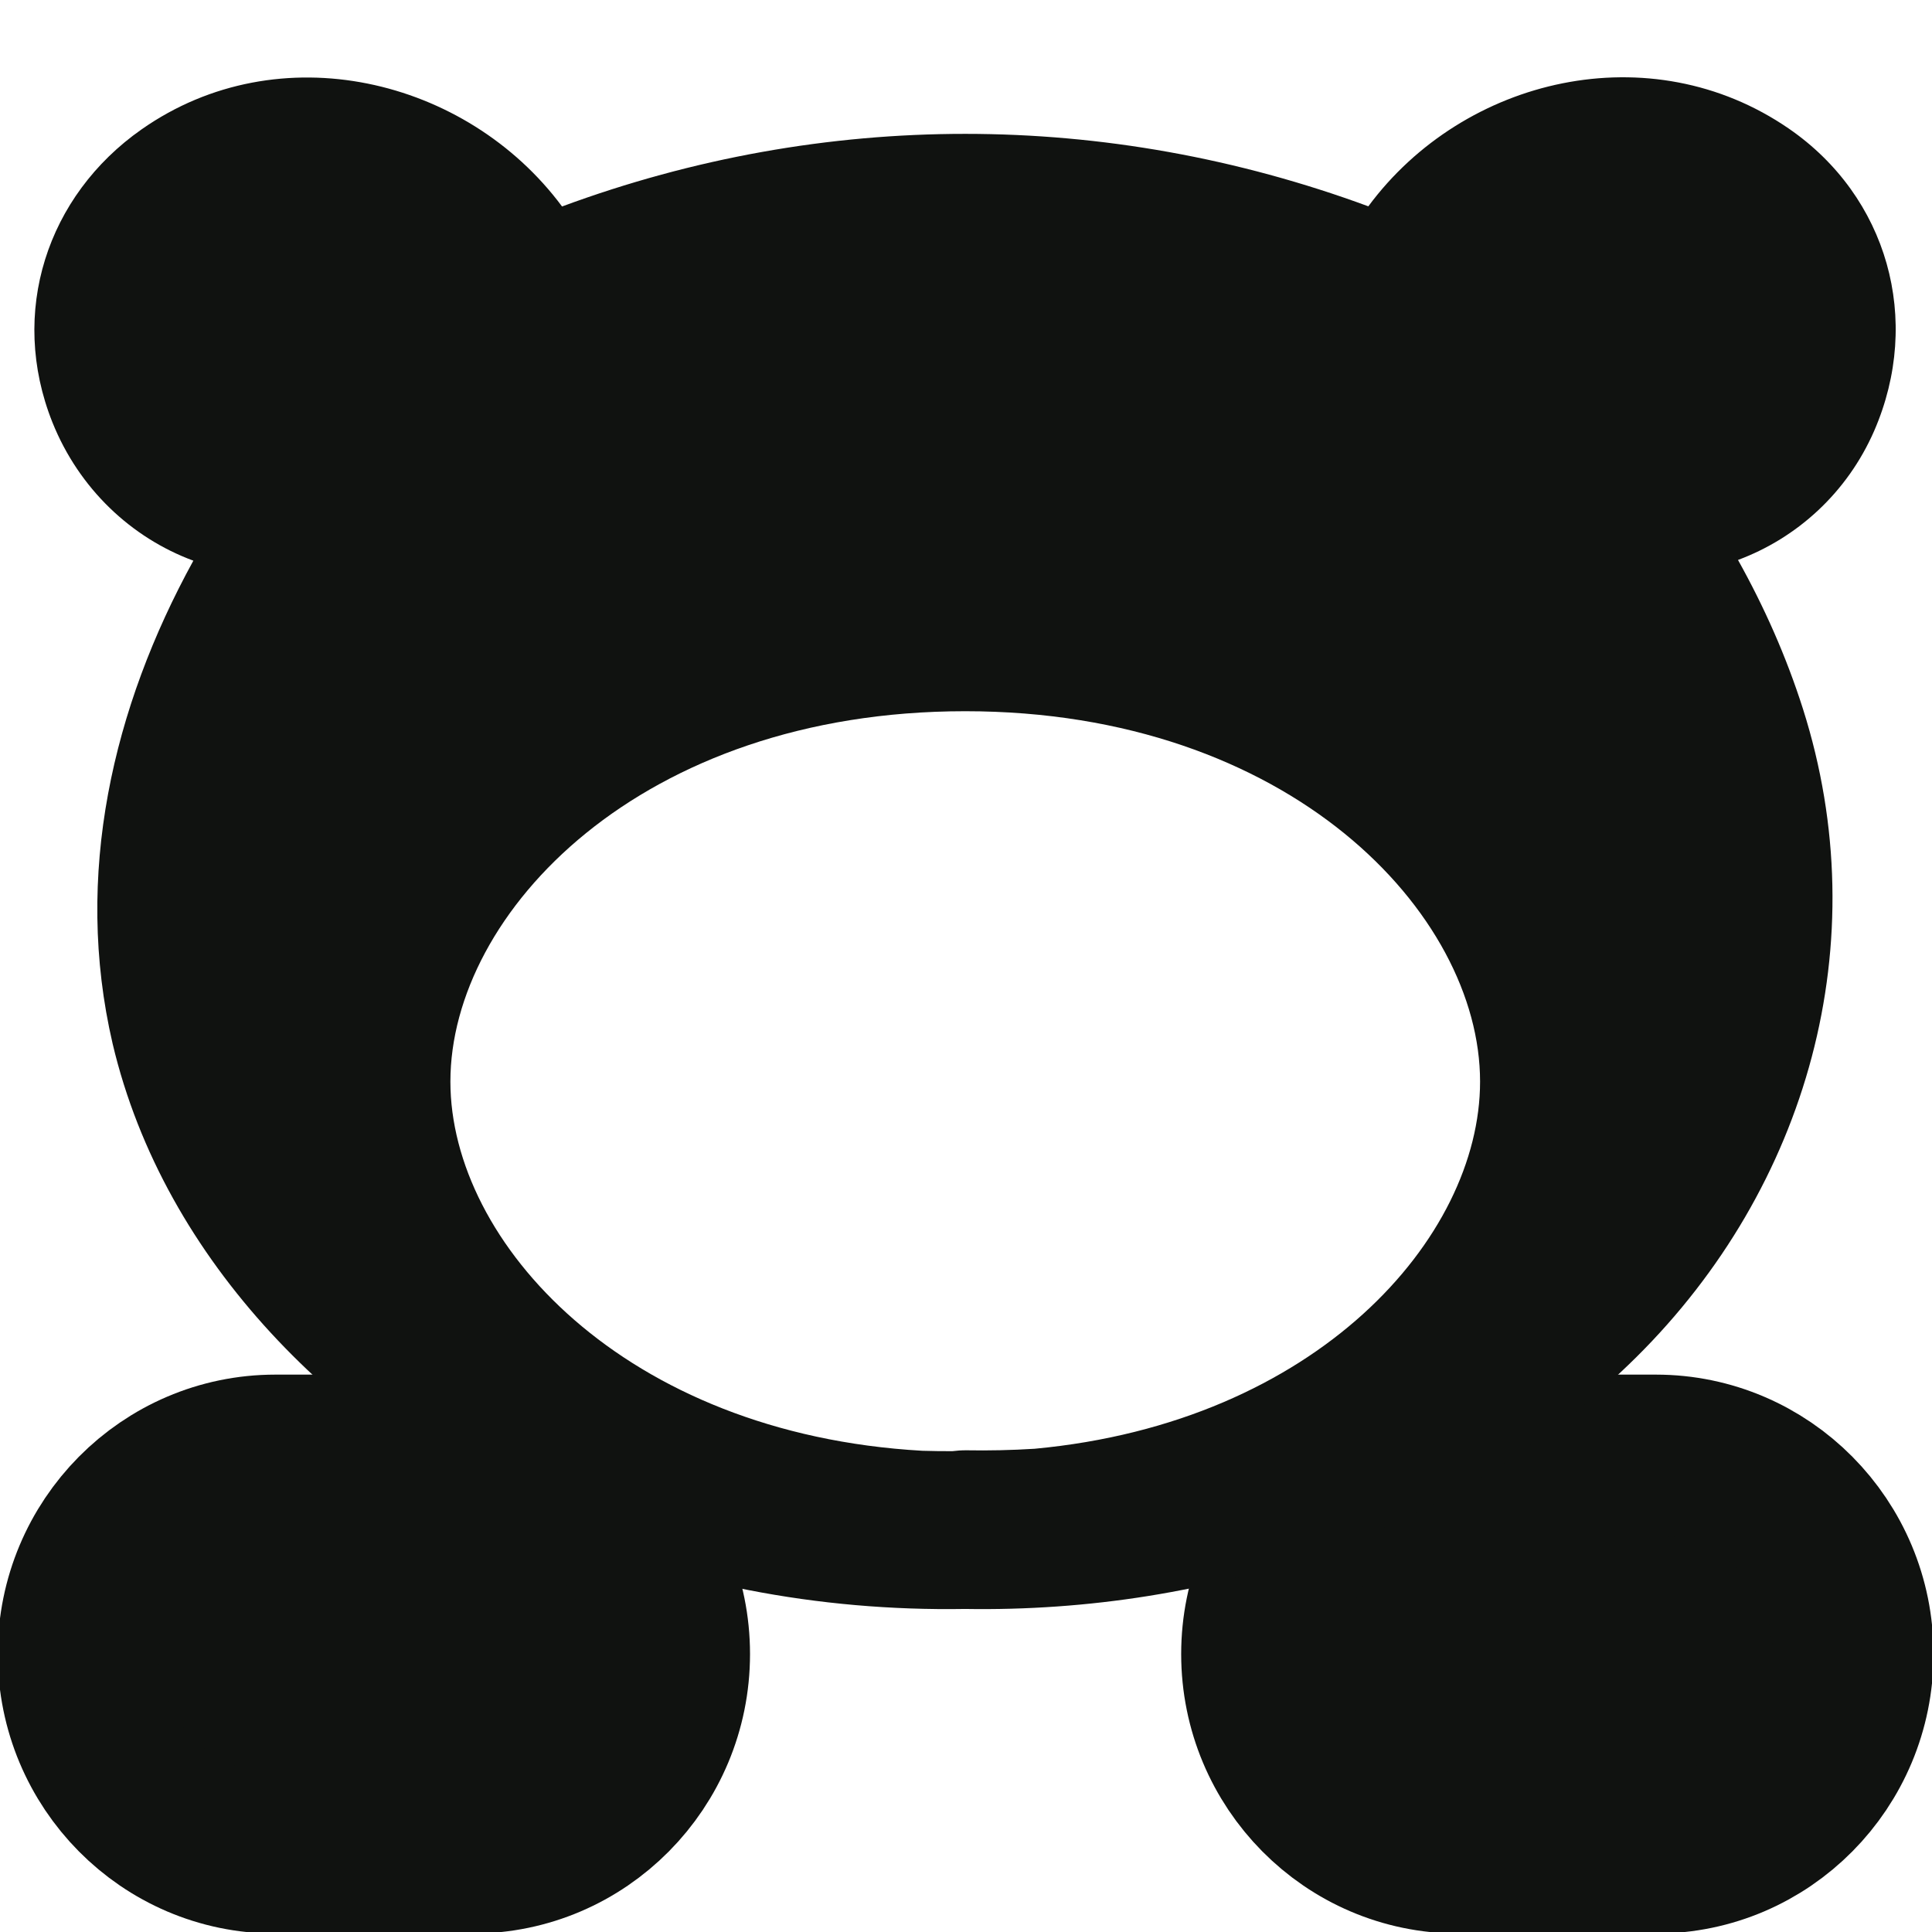 <svg width="24" height="24" viewBox="0 0 24 24" fill="none" xmlns="http://www.w3.org/2000/svg">
<g clip-path="url(#clip0_2089_5856)">
<path d="M3.42 18.076H5.869C7.219 18.076 8.317 19.184 8.317 20.547C8.317 21.911 7.219 23.019 5.869 23.019H3.42C2.07 23.019 0.972 21.911 0.972 20.547C0.972 19.184 2.07 18.076 3.42 18.076Z" fill="#101210" stroke="#101210" stroke-width="2"/>
<path d="M18.121 18.076H20.57C21.921 18.076 23.019 19.184 23.019 20.547C23.019 21.911 21.921 23.019 20.57 23.019H18.121C16.771 23.019 15.673 21.911 15.673 20.547C15.673 19.184 16.771 18.076 18.121 18.076Z" fill="#101210" stroke="#101210" stroke-width="2"/>
<path fill-rule="evenodd" clip-rule="evenodd" d="M11.99 19.987C15.032 20.037 18.131 19.036 20.327 16.859C22.455 14.75 23.32 11.71 22.397 8.806C22.19 8.156 21.917 7.542 21.59 6.956C22.321 6.684 22.944 6.124 23.281 5.354C23.883 3.971 23.446 2.441 22.222 1.598C20.505 0.416 18.187 0.956 16.998 2.563C13.745 1.365 10.242 1.36 6.982 2.565C5.796 0.968 3.466 0.41 1.759 1.607C0.583 2.431 0.107 3.883 0.651 5.246C0.982 6.071 1.631 6.68 2.402 6.965C1.401 8.787 0.912 10.87 1.399 12.965C2.041 15.682 4.227 17.83 6.695 18.938C8.366 19.674 10.164 20.017 11.99 19.987ZM11.457 18.022C7.752 17.812 5.595 15.431 5.595 13.436C5.595 11.338 7.959 8.835 11.99 8.835C16.02 8.835 18.386 11.347 18.386 13.436C18.386 15.379 16.356 17.671 12.852 17.997C12.566 18.015 12.282 18.021 12 18.016C11.941 18.016 11.884 18.02 11.83 18.027C11.706 18.027 11.582 18.026 11.457 18.022Z" fill="#101210"/>
</g>
<defs>
<clipPath id="clip0_2089_5856">
<rect width="24" height="24" fill="white"/>
</clipPath>
</defs>
</svg>
